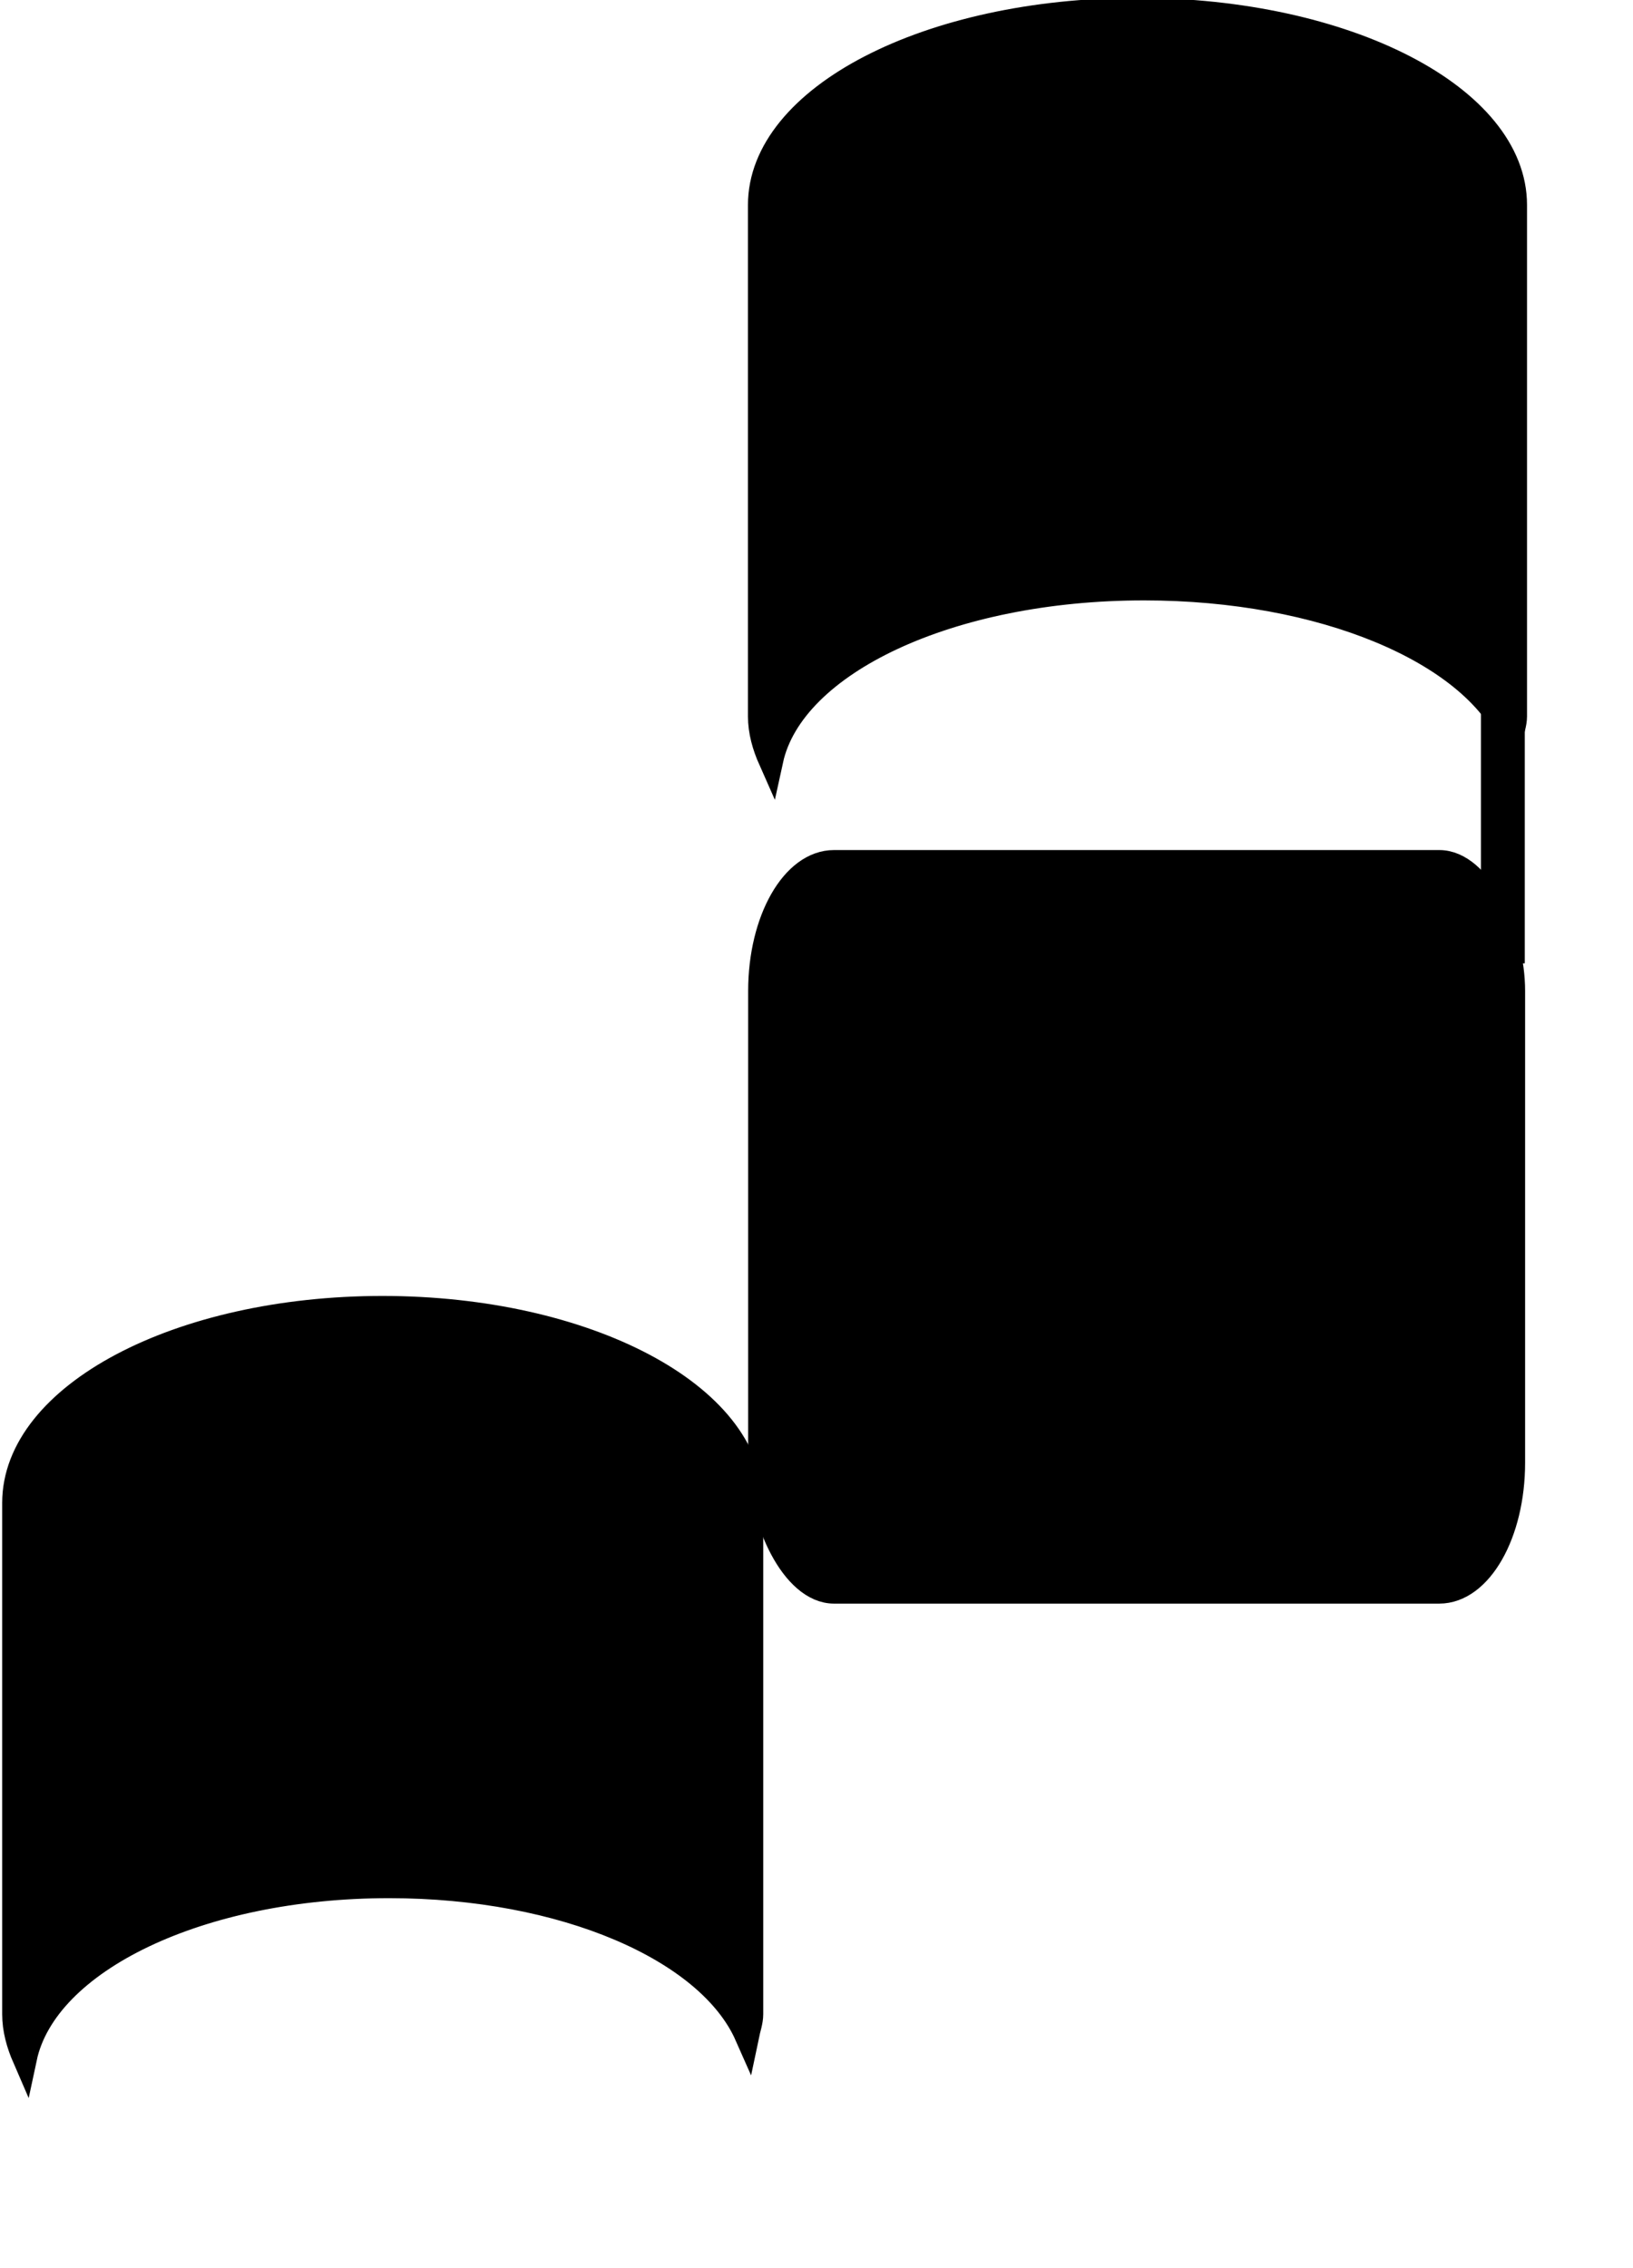 <?xml version="1.0" encoding="UTF-8" standalone="no"?>
<!DOCTYPE svg PUBLIC "-//W3C//DTD SVG 20010904//EN"
"http://www.w3.org/TR/2001/REC-SVG-20010904/DTD/svg10.dtd">
<!-- Created with Inkscape (http://www.inkscape.org/) -->
<svg
   id="svg1"
   sodipodi:version="0.32"
   inkscape:version="0.39"
   width="90pt"
   height="125pt"
   sodipodi:docbase="/home/collin/Sources/projects/musitech/workspace/musitech/test/de/uos/fmt/musitech/mpeg/testcases"
   sodipodi:docname="neum10.svg"
   xmlns="http://www.w3.org/2000/svg"
   xmlns:cc="http://web.resource.org/cc/"
   xmlns:inkscape="http://www.inkscape.org/namespaces/inkscape"
   xmlns:sodipodi="http://sodipodi.sourceforge.net/DTD/sodipodi-0.dtd"
   xmlns:rdf="http://www.w3.org/1999/02/22-rdf-syntax-ns#"
   xmlns:dc="http://purl.org/dc/elements/1.1/"
   xmlns:xlink="http://www.w3.org/1999/xlink">
  <defs
     id="defs3" />
  <sodipodi:namedview
     id="base"
     pagecolor="#ffffff"
     bordercolor="#666666"
     borderopacity="1.0"
     inkscape:pageopacity="0.0"
     inkscape:pageshadow="2"
     inkscape:zoom="3.7248887"
     inkscape:cx="18.037857"
     inkscape:cy="43.666200"
     inkscape:window-width="640"
     inkscape:window-height="529"
     showgrid="false"
     inkscape:grid-bbox="false"
     inkscape:window-x="282"
     inkscape:window-y="134" />
  <path
     style="fill:#000000;fill-opacity:1;fill-rule:evenodd;stroke:#000000;stroke-width:1.367pt;stroke-linecap:butt;stroke-linejoin:miter;stroke-opacity:1;"
     d="M 83.568,0.756 C 68.215,0.756 55.874,7.157 55.874,15.065 L 55.874,52.635 C 55.874,53.745 56.184,54.821 56.644,55.857 C 58.201,48.72 69.783,43.207 84.069,43.207 C 97.232,43.207 108.133,47.88 110.993,54.199 C 111.103,53.68 111.301,53.17 111.301,52.635 L 111.301,15.065 C 111.301,7.157 98.921,0.756 83.568,0.756 z "
     id="rect917" />
  <rect
     style="fill:#000000;fill-opacity:1;fill-rule:evenodd;stroke:#000000;stroke-width:1.409pt;stroke-linecap:butt;stroke-linejoin:miter;stroke-opacity:1;"
     id="rect1553"
     width="55.215"
     height="53.494"
     x="55.917"
     y="63.403"
     rx="5.369"
     ry="9.415" />
  <path
     style="fill:none;fill-opacity:0.75;fill-rule:evenodd;stroke:#000000;stroke-width:2.415pt;stroke-linecap:butt;stroke-linejoin:miter;stroke-opacity:1;"
     d="M 110.438,51.323 L 110.438,70.787"
     id="path2180" />
  <path
     style="fill:#000000;fill-opacity:1;fill-rule:evenodd;stroke:#000000;stroke-width:1.351pt;stroke-linecap:butt;stroke-linejoin:miter;stroke-opacity:1;"
     d="M 28.104,96.129 C 13.112,96.129 1.061,102.529 1.061,110.437 L 1.061,148.008 C 1.061,149.118 1.363,150.194 1.813,151.23 C 3.333,144.093 14.643,138.58 28.593,138.58 C 41.447,138.58 52.092,143.253 54.884,149.572 C 54.992,149.053 55.185,148.543 55.185,148.008 L 55.185,110.437 C 55.185,102.529 43.096,96.129 28.104,96.129 z "
     id="path2203" />
</svg>
